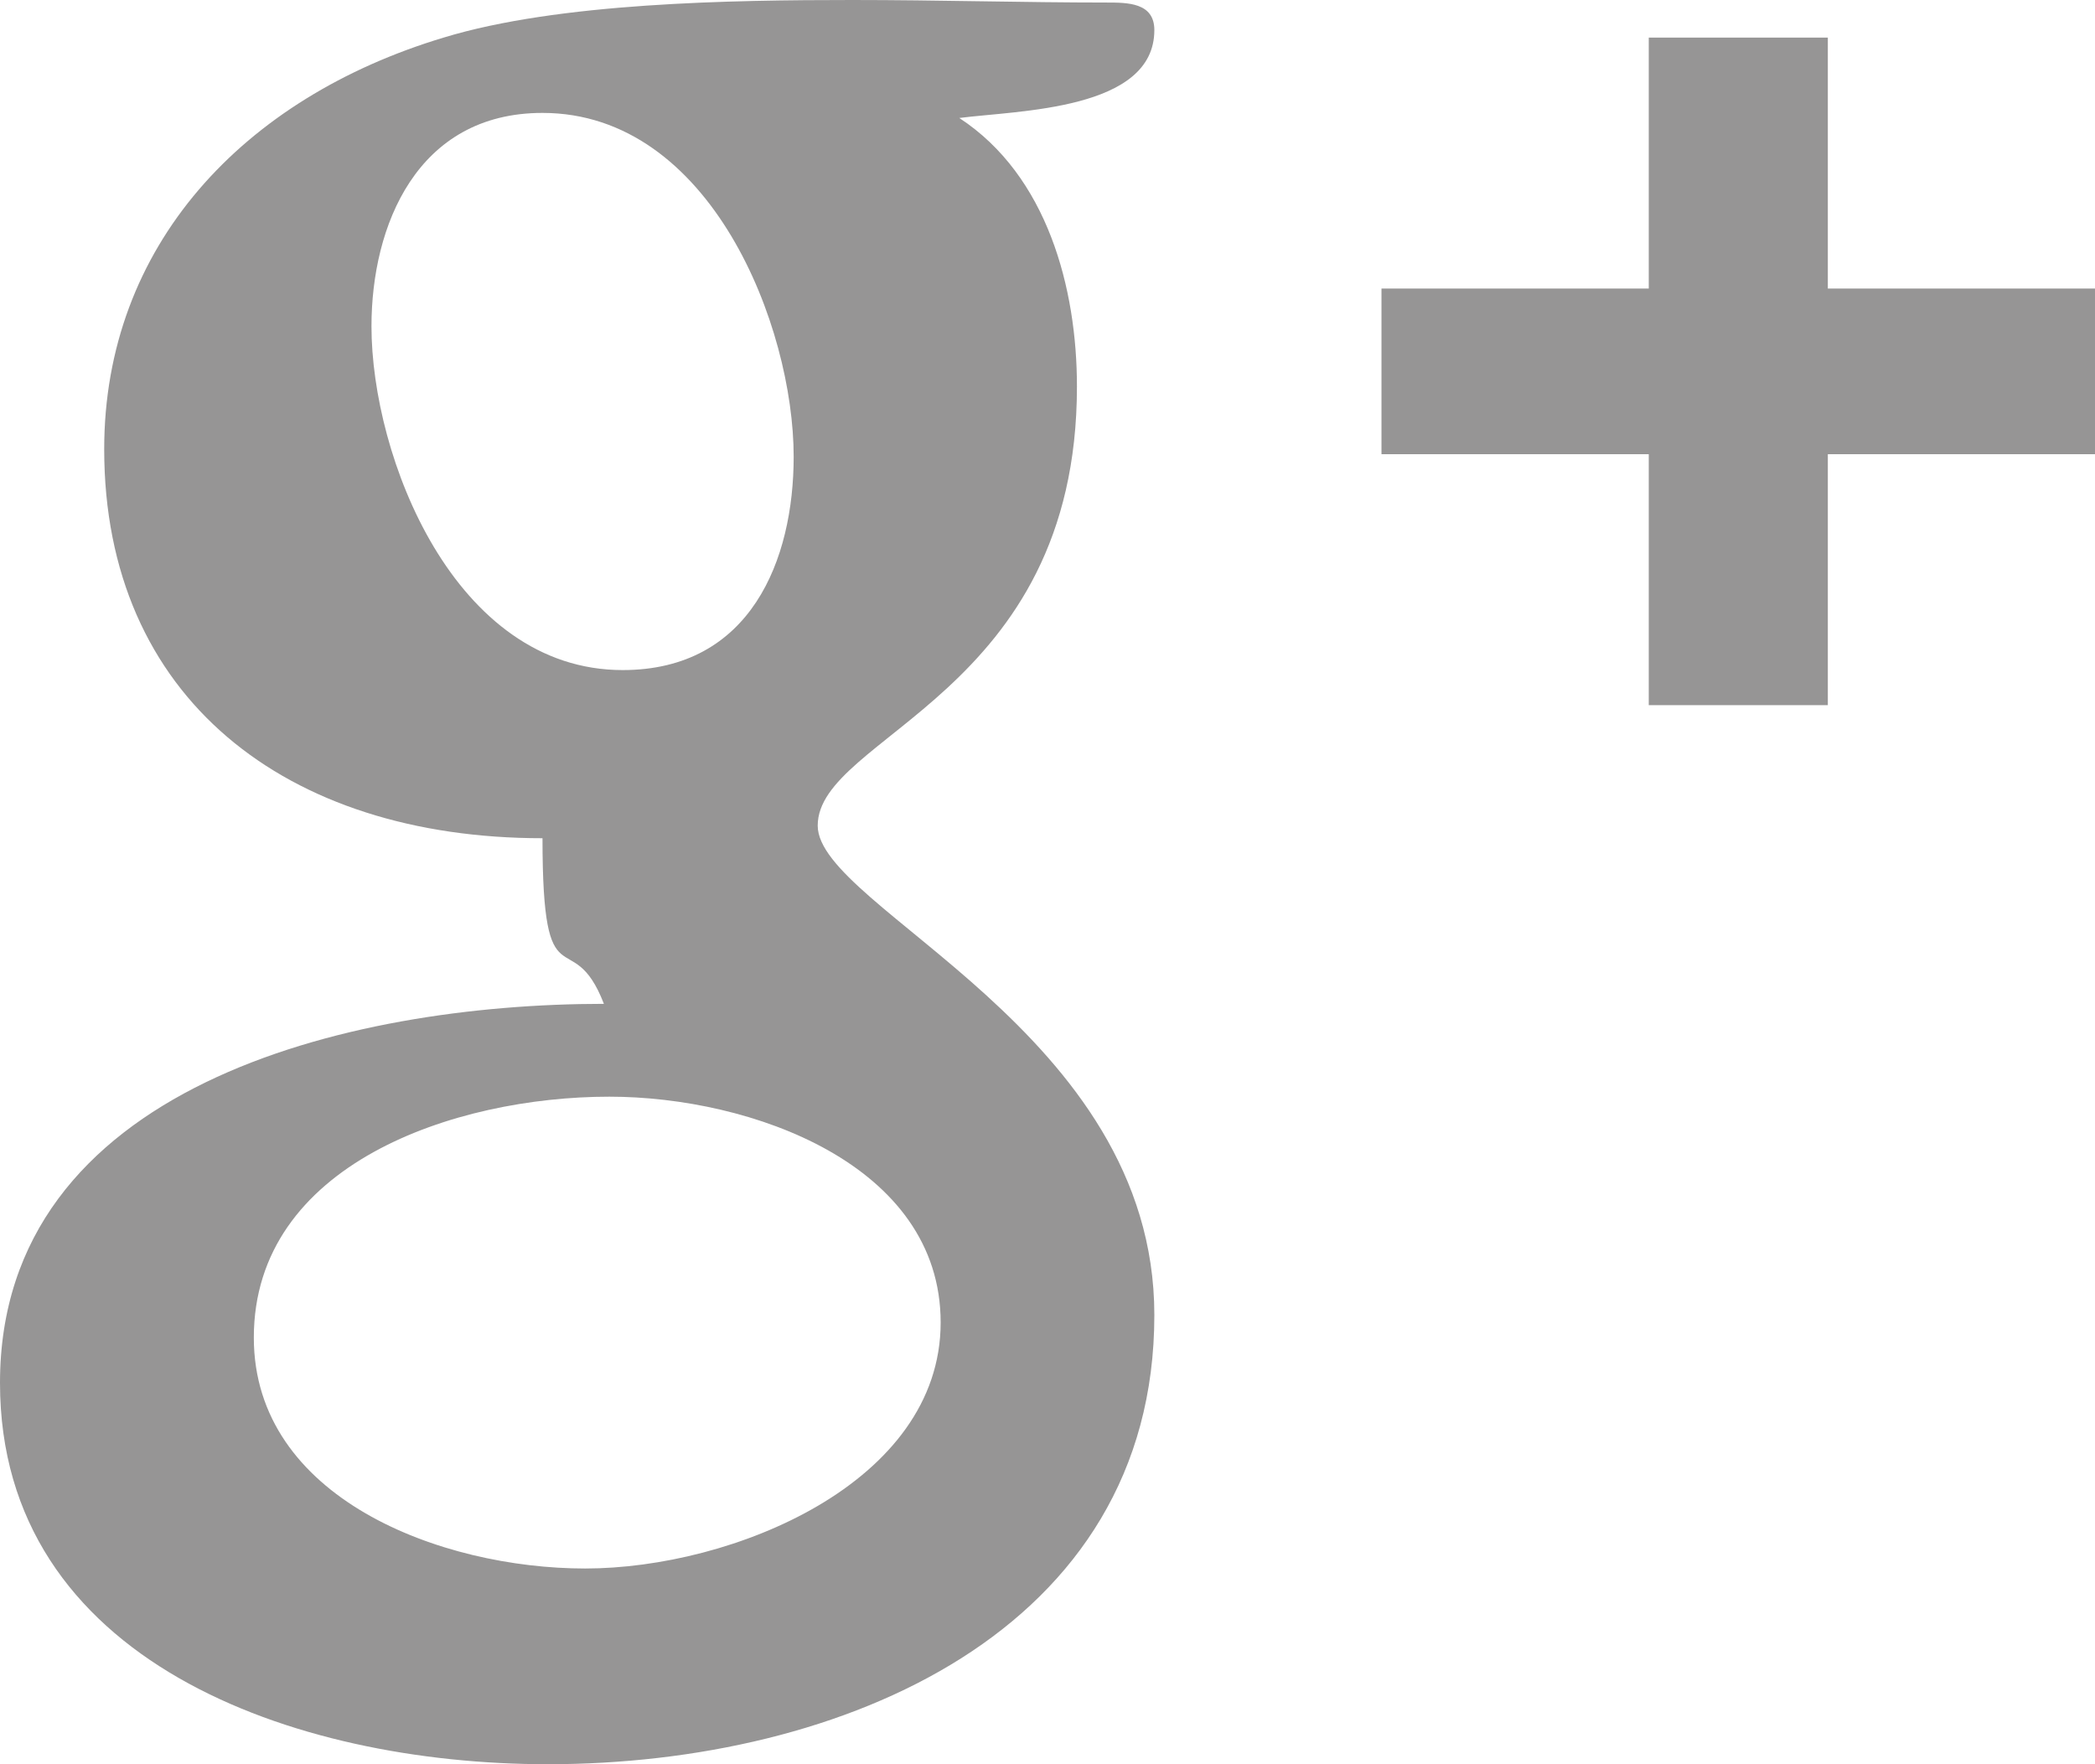 <svg viewBox="0 0 19 16" xmlns="http://www.w3.org/2000/svg"><path d="M164.731,1.08357767e-13 C165.506,1.08357767e-13 166.282,0.023 167.033,0.023 C167.227,0.023 167.469,0.023 167.469,0.273 C167.469,1.001 166.233,1.001 165.7,1.07 C166.5,1.593 166.767,2.617 166.767,3.505 C166.767,6.304 164.416,6.669 164.416,7.488 C164.416,8.239 167.469,9.354 167.469,11.926 C167.469,14.794 164.634,16 161.968,16 C159.666,16 157,15.067 157,12.541 C157,9.855 160.151,9.104 162.477,9.104 C162.186,8.353 161.92,9.149 161.92,7.602 C159.593,7.602 157.945,6.327 157.945,4.074 C157.945,2.23 159.205,0.888 161.023,0.341 C162.065,0.023 163.64,1.08357767e-13 164.731,1.08357767e-13 Z M162.647,6.077 C163.81,6.077 164.198,5.075 164.198,4.142 C164.198,2.959 163.446,1.024 161.92,1.024 C160.781,1.024 160.369,2.048 160.369,2.959 C160.369,4.142 161.12,6.077 162.647,6.077 Z M162.307,14.225 C163.64,14.225 165.531,13.451 165.531,11.994 C165.531,10.56 163.81,9.946 162.526,9.946 C161.12,9.946 159.302,10.56 159.302,12.131 C159.302,13.587 160.999,14.225 162.307,14.225 Z M173.577,4.119 L173.577,6.395 L171.953,6.395 L171.953,4.119 L169.529,4.119 L169.529,2.617 L171.953,2.617 L171.953,0.341 L173.577,0.341 L173.577,2.617 L176,2.617 L176,4.119 L173.577,4.119 Z" transform="translate(-157)" fill="#969595" fill-rule="evenodd"/></svg>